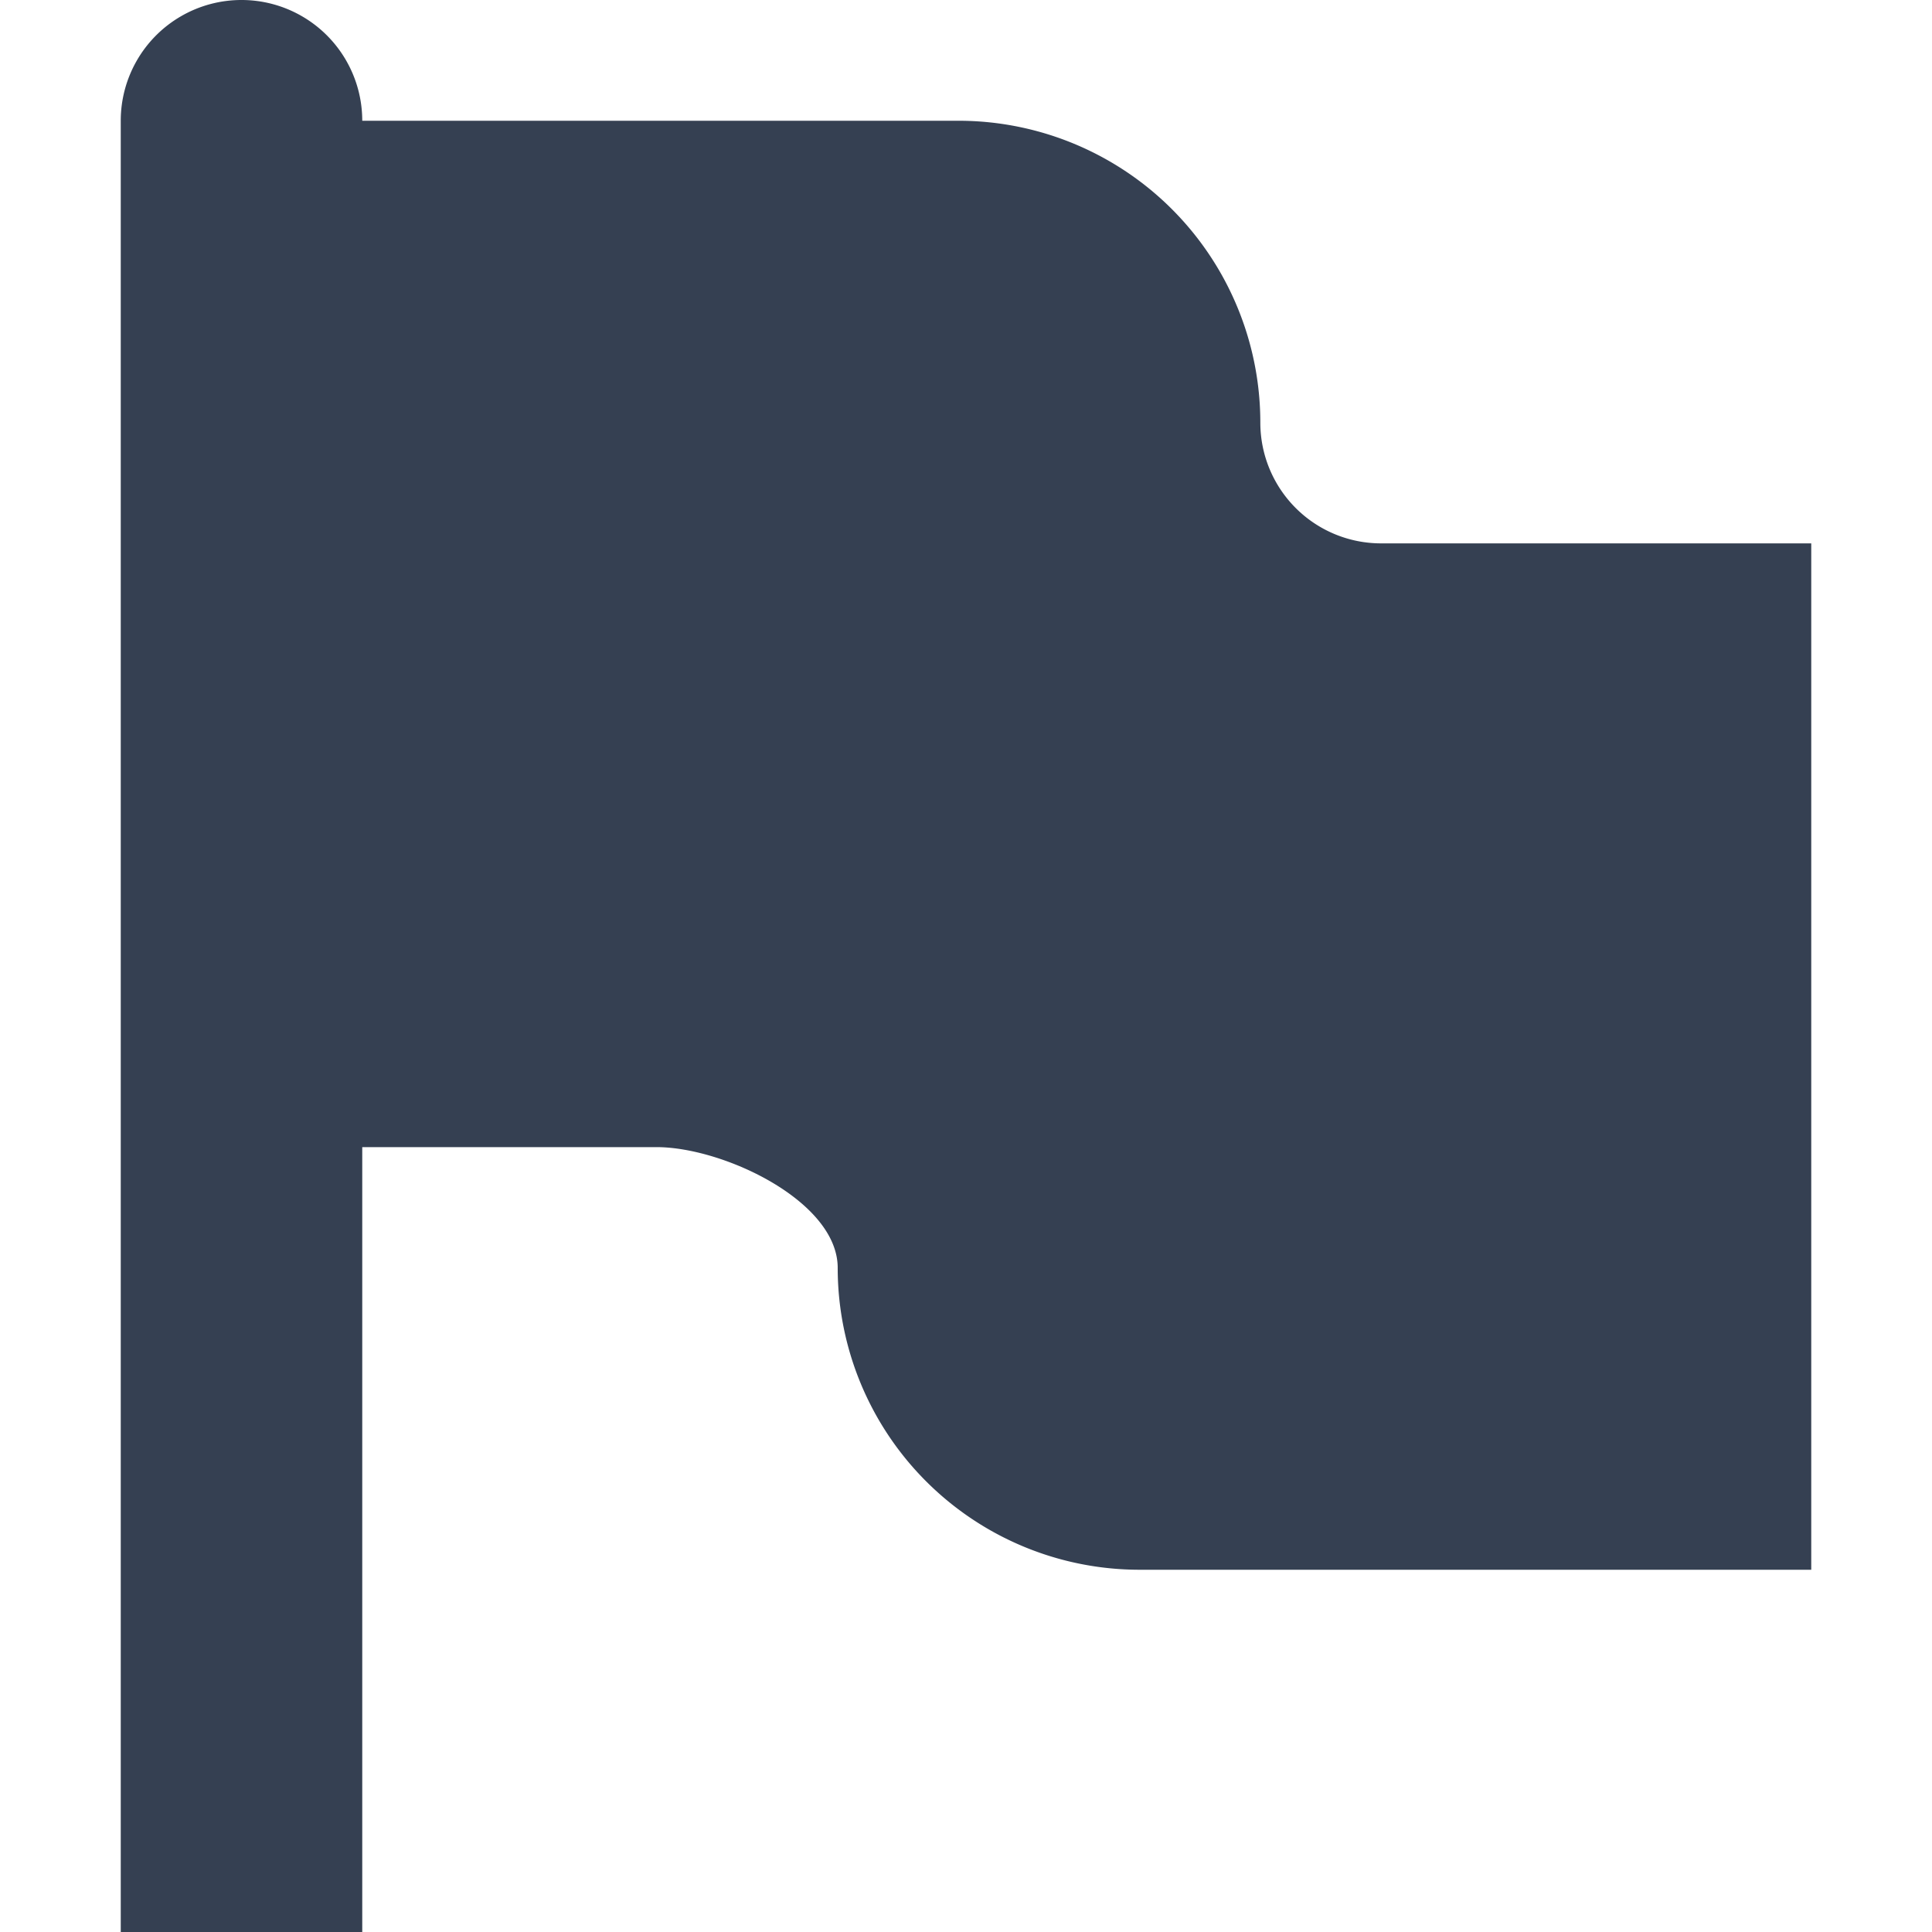 <svg xmlns="http://www.w3.org/2000/svg" width="32" height="32" viewBox="0 0 32 32"><defs><style>.a{fill:none;}.b{fill:#354052;}</style></defs><title>flag_fill</title><rect class="a" width="32" height="32"/><path class="b" d="M6,2A2,2,0,0,0,2,2V32H6V19h4.875c1.105,0,3,.895,3,2a5,5,0,0,0,5,5H30V9H22.875a2,2,0,0,1-2-2,5,5,0,0,0-5-5Z"/></svg>
